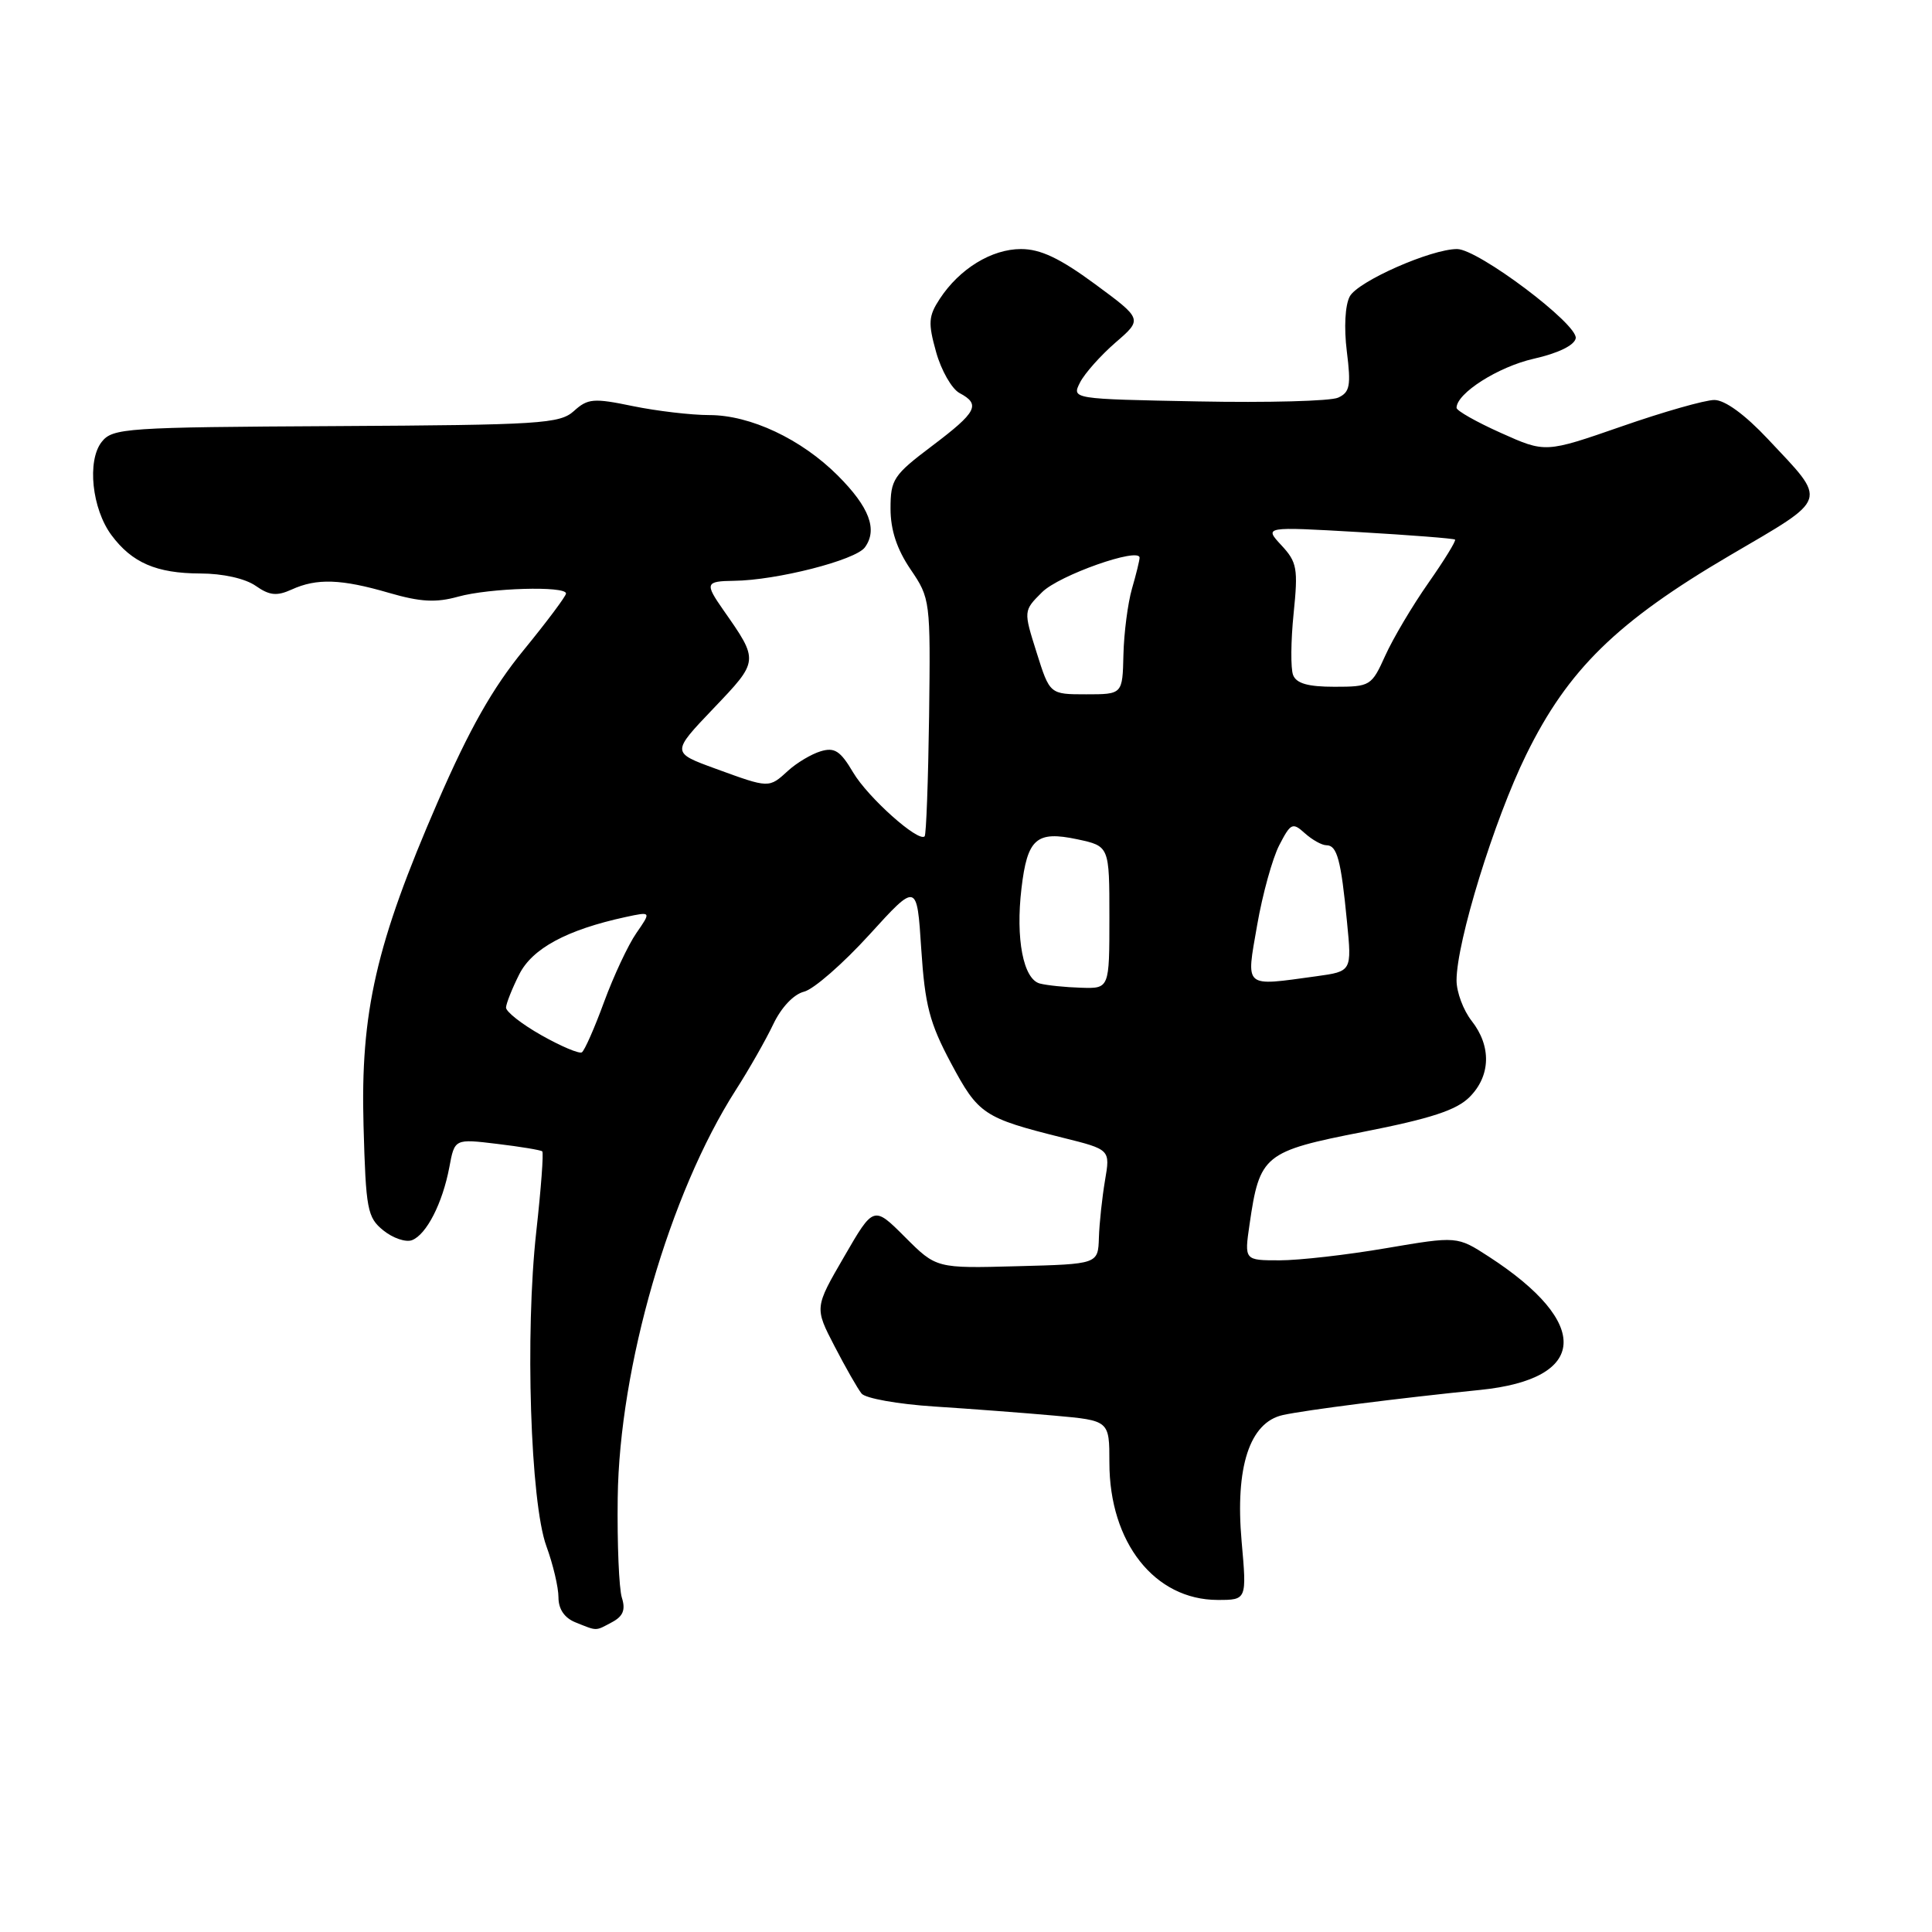 <?xml version="1.0" encoding="UTF-8" standalone="no"?>
<!DOCTYPE svg PUBLIC "-//W3C//DTD SVG 1.1//EN" "http://www.w3.org/Graphics/SVG/1.1/DTD/svg11.dtd" >
<svg xmlns="http://www.w3.org/2000/svg" xmlns:xlink="http://www.w3.org/1999/xlink" version="1.1" viewBox="0 0 256 256">
 <g >
 <path fill="currentColor"
d=" M 81.11 214.94 C 82.57 214.16 82.91 213.30 82.40 211.70 C 82.02 210.50 81.77 204.55 81.85 198.47 C 82.07 181.12 88.71 158.18 97.48 144.46 C 99.26 141.69 101.50 137.74 102.47 135.70 C 103.53 133.48 105.17 131.74 106.55 131.40 C 107.82 131.08 111.70 127.69 115.18 123.87 C 121.50 116.92 121.50 116.92 122.07 125.74 C 122.56 133.19 123.16 135.53 126.01 140.87 C 129.64 147.67 130.33 148.13 140.81 150.75 C 147.12 152.32 147.12 152.32 146.42 156.41 C 146.04 158.66 145.67 162.07 145.61 164.00 C 145.50 167.50 145.50 167.50 134.78 167.78 C 124.07 168.07 124.07 168.07 119.92 163.92 C 115.76 159.76 115.76 159.76 111.85 166.52 C 107.93 173.27 107.93 173.27 110.58 178.38 C 112.04 181.20 113.65 184.02 114.16 184.65 C 114.67 185.29 119.00 186.06 123.79 186.37 C 128.58 186.68 135.76 187.22 139.75 187.58 C 147.00 188.23 147.00 188.23 147.00 193.80 C 147.00 204.39 152.99 211.99 161.35 212.00 C 165.21 212.00 165.21 212.00 164.52 204.23 C 163.65 194.39 165.58 188.47 169.99 187.50 C 173.03 186.83 185.46 185.25 196.15 184.17 C 210.42 182.72 210.90 175.35 197.29 166.52 C 193.08 163.79 193.08 163.79 183.67 165.39 C 178.49 166.28 172.14 167.00 169.56 167.00 C 164.88 167.00 164.88 167.00 165.57 162.25 C 166.91 153.01 167.46 152.56 180.67 149.97 C 189.58 148.22 192.99 147.10 194.72 145.37 C 197.53 142.56 197.64 138.63 195.00 135.27 C 193.90 133.87 193.00 131.46 193.00 129.91 C 193.00 124.80 197.98 108.65 202.23 100.00 C 207.76 88.73 214.25 82.38 229.21 73.60 C 242.48 65.82 242.21 66.65 234.26 58.18 C 231.21 54.93 228.56 53.00 227.16 53.00 C 225.93 53.00 220.38 54.58 214.85 56.51 C 204.77 60.01 204.77 60.01 198.89 57.37 C 195.65 55.92 193.00 54.42 193.00 54.04 C 193.00 52.11 198.53 48.60 203.21 47.54 C 206.46 46.81 208.61 45.76 208.79 44.83 C 209.15 43.00 195.85 33.00 193.07 33.00 C 189.62 33.00 179.92 37.28 178.85 39.28 C 178.23 40.44 178.07 43.41 178.46 46.55 C 179.03 51.10 178.87 51.98 177.31 52.69 C 176.32 53.15 167.96 53.37 158.75 53.19 C 142.00 52.87 142.00 52.87 143.11 50.68 C 143.72 49.48 145.84 47.10 147.81 45.39 C 151.40 42.29 151.40 42.29 145.09 37.64 C 140.43 34.21 137.87 33.00 135.29 33.00 C 131.40 33.00 127.14 35.61 124.53 39.59 C 123.02 41.89 122.96 42.79 124.04 46.65 C 124.72 49.09 126.12 51.53 127.14 52.08 C 129.98 53.59 129.46 54.59 123.50 59.09 C 118.38 62.95 118.00 63.53 118.00 67.39 C 118.00 70.23 118.84 72.77 120.65 75.44 C 123.27 79.29 123.30 79.56 123.11 94.89 C 122.99 103.43 122.73 110.60 122.52 110.82 C 121.69 111.64 115.00 105.66 113.05 102.36 C 111.36 99.50 110.59 98.99 108.74 99.55 C 107.51 99.92 105.57 101.08 104.44 102.11 C 101.87 104.46 101.96 104.46 94.83 101.86 C 88.96 99.72 88.96 99.72 94.53 93.88 C 100.59 87.53 100.58 87.60 95.86 80.85 C 93.37 77.29 93.47 77.01 97.25 76.96 C 102.89 76.90 113.36 74.23 114.60 72.53 C 116.32 70.18 115.20 67.20 111.01 63.01 C 106.18 58.18 99.43 55.00 93.99 55.00 C 91.59 55.00 87.02 54.46 83.85 53.81 C 78.65 52.73 77.88 52.80 76.05 54.46 C 74.18 56.15 71.63 56.31 44.51 56.46 C 16.59 56.61 14.92 56.72 13.47 58.56 C 11.51 61.06 12.18 67.42 14.77 70.91 C 17.49 74.57 20.73 75.97 26.53 75.99 C 29.52 75.99 32.49 76.66 33.87 77.62 C 35.71 78.91 36.67 79.01 38.64 78.12 C 41.97 76.60 45.20 76.71 51.55 78.56 C 55.72 79.77 57.76 79.88 60.71 79.06 C 64.85 77.91 75.00 77.61 75.00 78.64 C 75.00 78.99 72.47 82.37 69.38 86.15 C 65.27 91.17 62.21 96.57 58.00 106.26 C 49.82 125.09 47.75 134.09 48.17 149.16 C 48.48 160.29 48.67 161.32 50.80 163.04 C 52.06 164.06 53.77 164.64 54.59 164.33 C 56.51 163.59 58.64 159.43 59.54 154.66 C 60.24 150.89 60.24 150.89 65.87 151.57 C 68.97 151.94 71.66 152.39 71.85 152.56 C 72.05 152.73 71.69 157.52 71.06 163.19 C 69.56 176.69 70.28 199.07 72.40 204.88 C 73.28 207.28 74.00 210.33 74.00 211.66 C 74.00 213.22 74.79 214.38 76.25 214.97 C 79.19 216.15 78.85 216.15 81.11 214.94 Z  M 71.73 137.17 C 69.13 135.70 67.03 134.05 67.05 133.50 C 67.08 132.95 67.86 130.98 68.80 129.11 C 70.53 125.67 75.11 123.20 82.90 121.51 C 86.30 120.78 86.30 120.78 84.32 123.64 C 83.23 125.21 81.31 129.32 80.04 132.77 C 78.78 136.22 77.45 139.22 77.10 139.44 C 76.74 139.66 74.33 138.64 71.73 137.17 Z  M 137.78 130.32 C 135.59 129.74 134.56 124.39 135.35 117.72 C 136.13 111.11 137.32 110.06 142.75 111.21 C 147.00 112.12 147.00 112.12 147.00 121.56 C 147.00 131.00 147.00 131.00 143.25 130.88 C 141.19 130.82 138.73 130.57 137.78 130.32 Z  M 166.58 122.58 C 167.29 118.49 168.61 113.73 169.51 111.99 C 171.03 109.05 171.27 108.94 172.90 110.41 C 173.87 111.28 175.15 112.00 175.76 112.00 C 177.17 112.00 177.69 113.92 178.48 122.11 C 179.13 128.71 179.13 128.71 174.42 129.36 C 164.70 130.69 165.11 131.04 166.58 122.58 Z  M 137.36 86.47 C 135.61 80.93 135.61 80.93 138.08 78.47 C 140.31 76.23 151.00 72.46 151.00 73.90 C 151.00 74.24 150.55 76.09 149.99 78.01 C 149.44 79.93 148.93 83.86 148.86 86.75 C 148.74 92.00 148.74 92.00 143.92 92.00 C 139.10 92.00 139.10 92.00 137.36 86.47 Z  M 171.34 89.44 C 171.01 88.58 171.04 84.91 171.41 81.30 C 172.02 75.32 171.87 74.49 169.79 72.25 C 167.50 69.78 167.50 69.78 180.00 70.50 C 186.88 70.90 192.64 71.35 192.80 71.50 C 192.97 71.64 191.38 74.23 189.27 77.24 C 187.16 80.25 184.59 84.58 183.56 86.86 C 181.74 90.89 181.57 91.00 176.82 91.00 C 173.31 91.00 171.77 90.56 171.34 89.44 Z "/>
</g>
</svg>